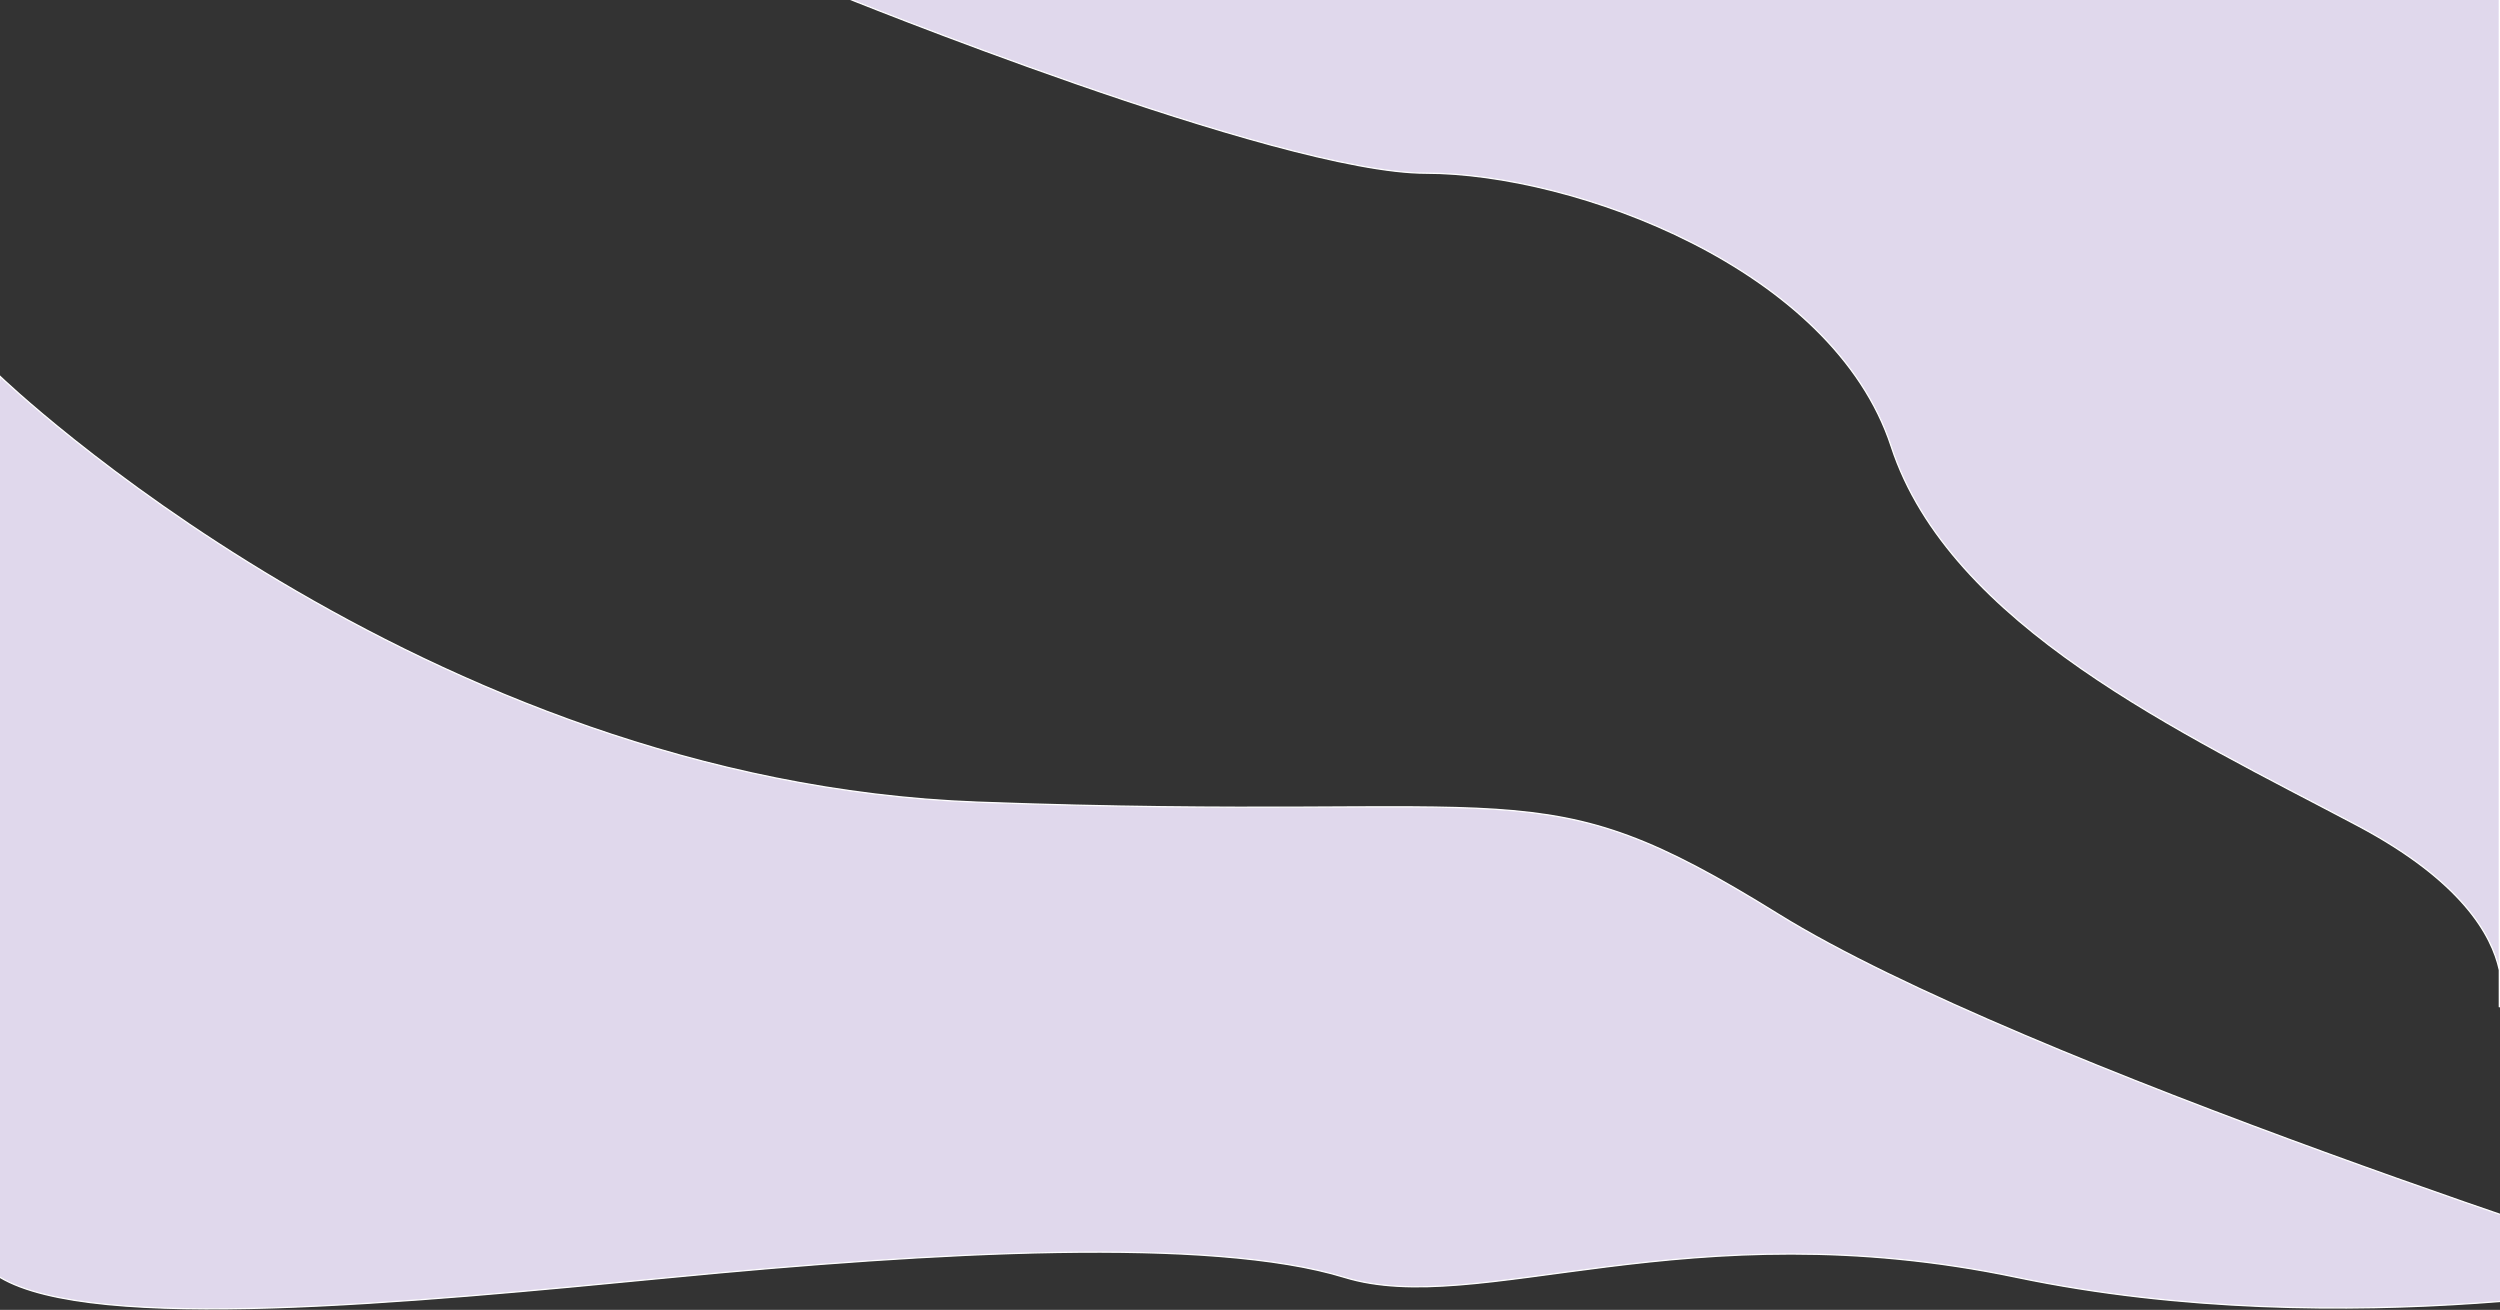 <svg width="1920" height="1006" viewBox="0 0 1920 1006" fill="none" xmlns="http://www.w3.org/2000/svg">
<rect x="0" y="0" width="1920" height="1006" fill="#333333" stroke="none"/>
<path d="M750.693 616.051C322.632 600.143 0 289 0 289C0 289 -72 938 0 981C71.912 1023.95 313.906 1000.56 515.509 981.072L516.25 981C718.001 961.5 929.999 949.5 1032.5 981C1135 1012.5 1295.5 928 1548.75 981C1802 1034 2065 981 2065 981C2065 981 1552.91 818.177 1365.83 702.141C1178.75 586.106 1178.75 631.959 750.693 616.051Z" fill="#E0D8EC" stroke="white"/>
<path d="M1452.5 343C1407.5 205.5 1208.5 133 1095 133C981.5 133 643 -4.5 643 -4.5H1919.5V744.994C1923.3 762.582 1919.5 773.5 1919.5 773.5V744.994C1913.75 718.368 1890.59 676.456 1810.5 634C1677.5 563.5 1497.5 480.5 1452.5 343Z" fill="#E0D8EC" stroke="white"/>
</svg>
